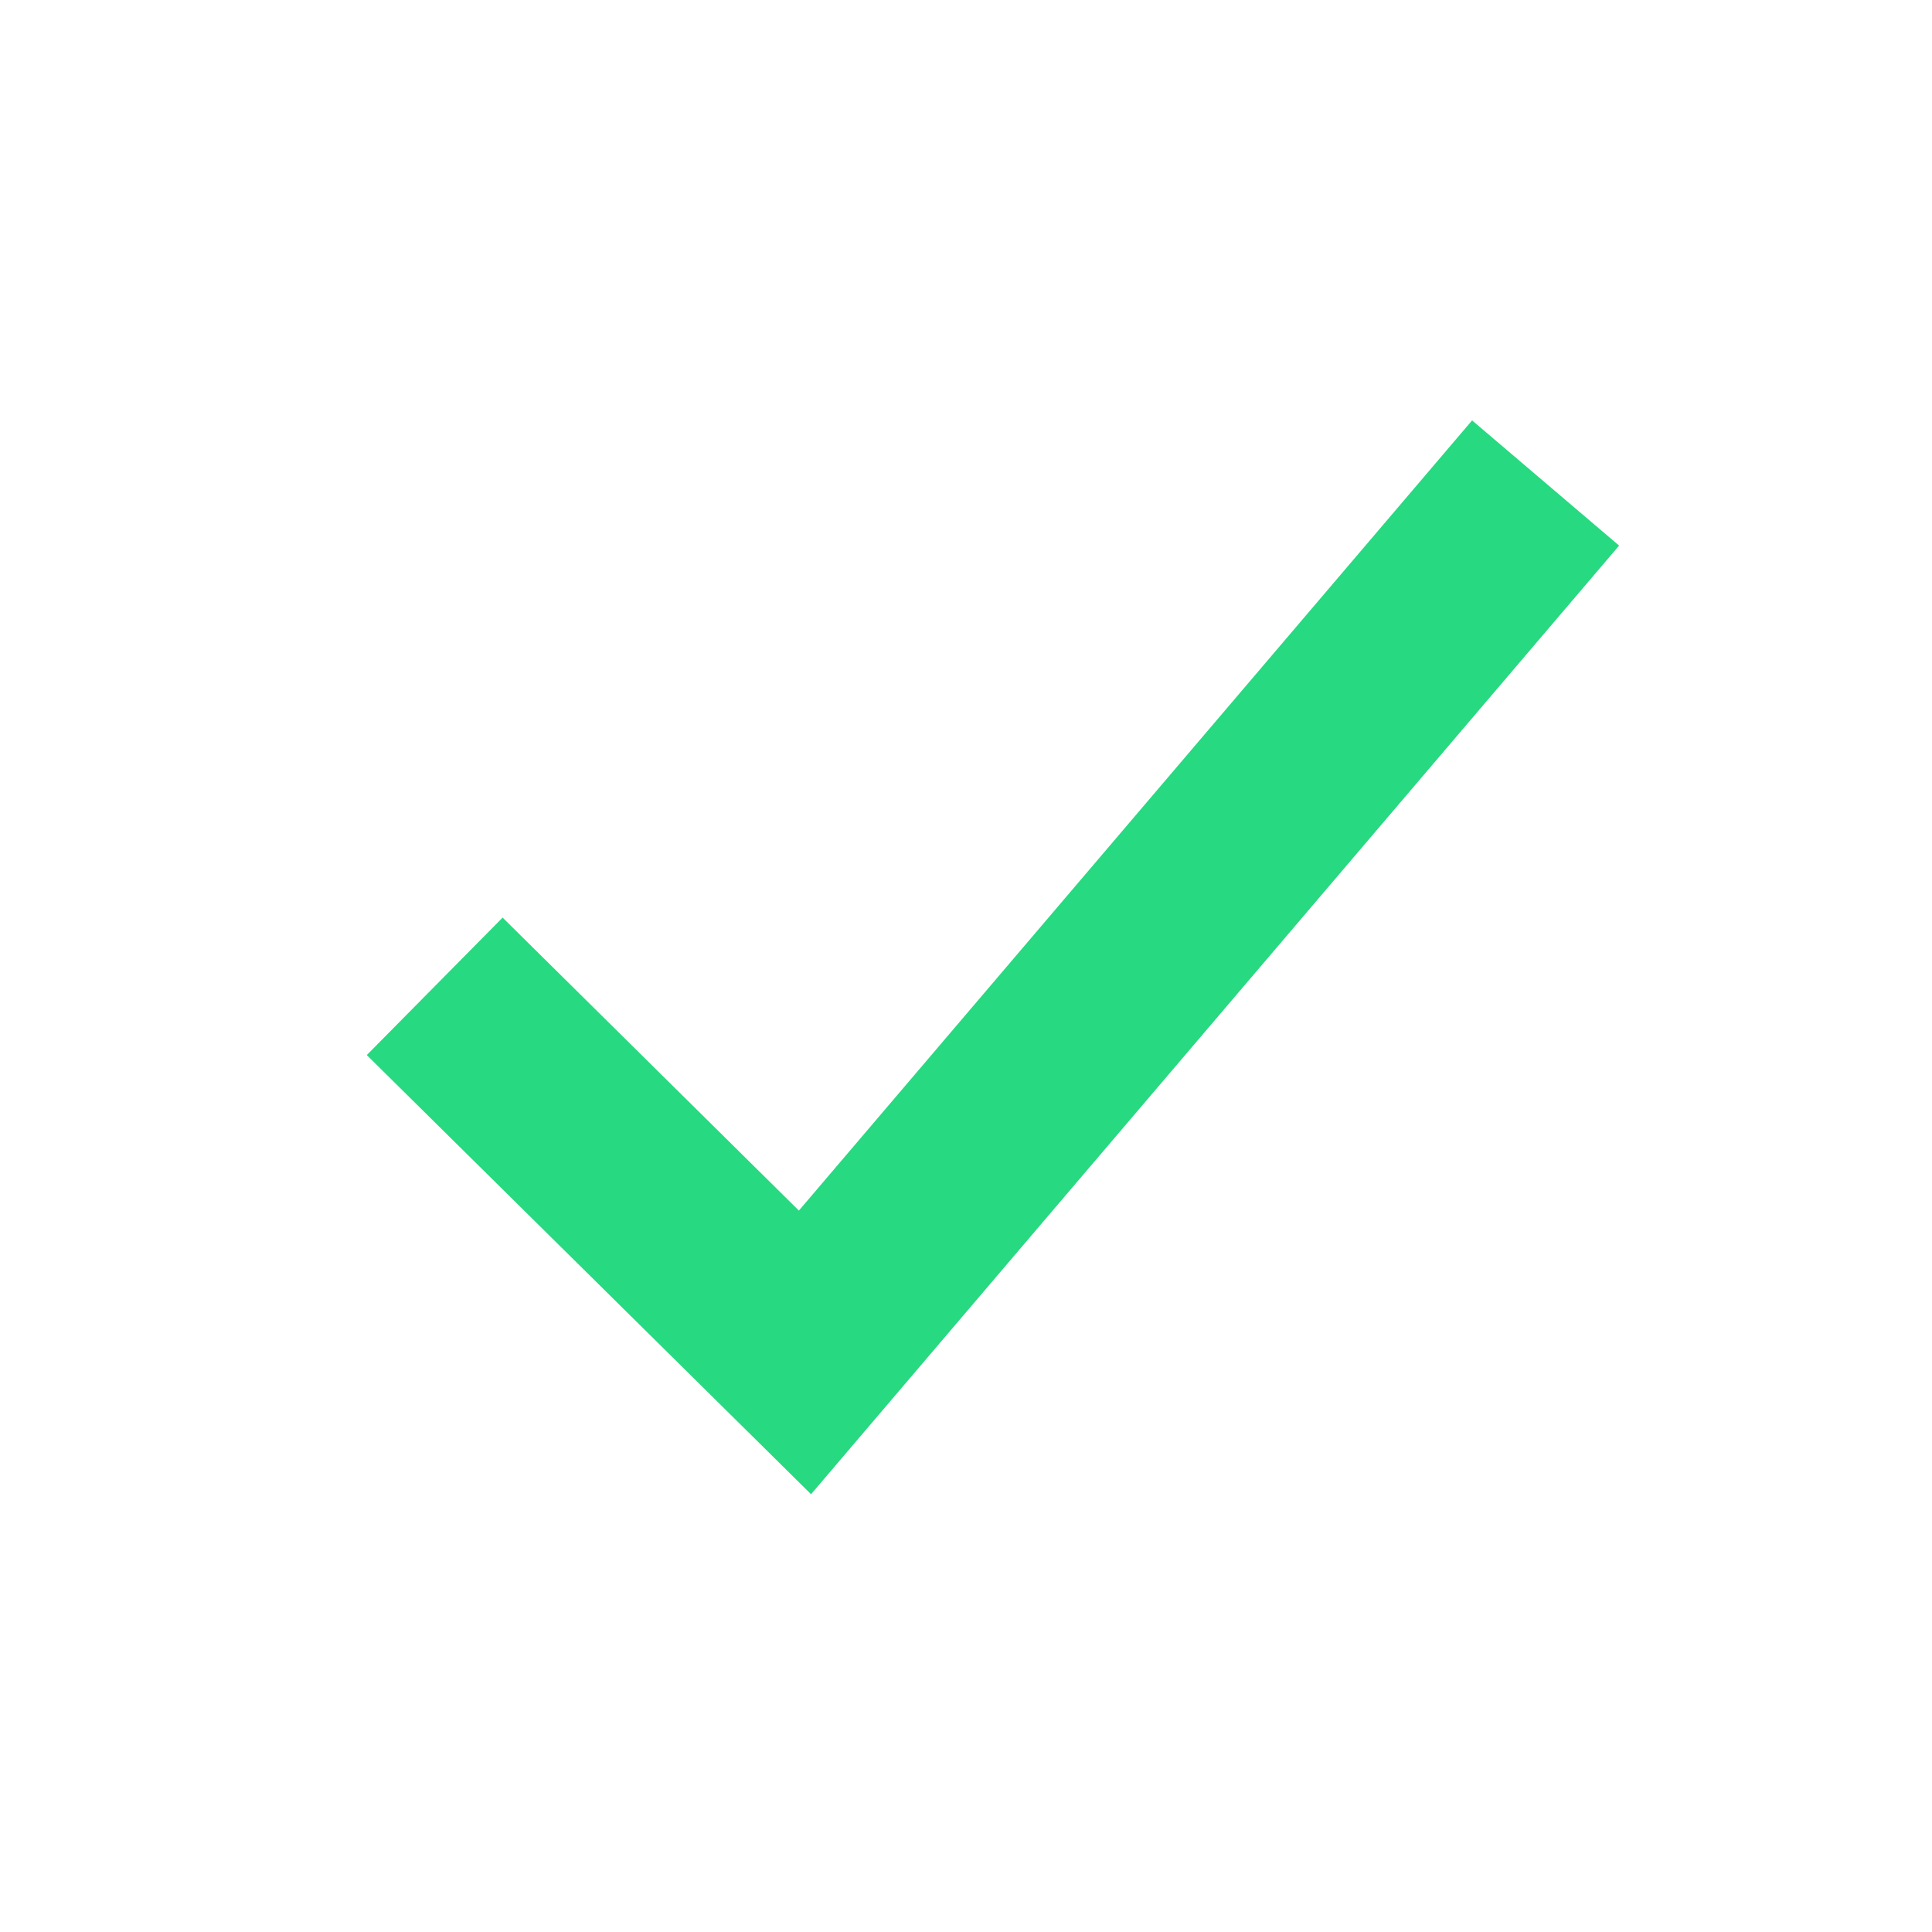 <svg xmlns="http://www.w3.org/2000/svg" width="20" height="20" viewBox="0 0 20 20">
    <g fill="none" fill-rule="evenodd">
        <g>
            <g>
                <path fill="#27D980" fill-rule="nonzero" d="M8.27 12.532L5.203 9.499 3.797 10.922 8.396 15.468 16.761 5.648 15.239 4.352z" transform="translate(-436, -3222) translate(436, 3222)"/>
            </g>
        </g>
    </g>
</svg>
